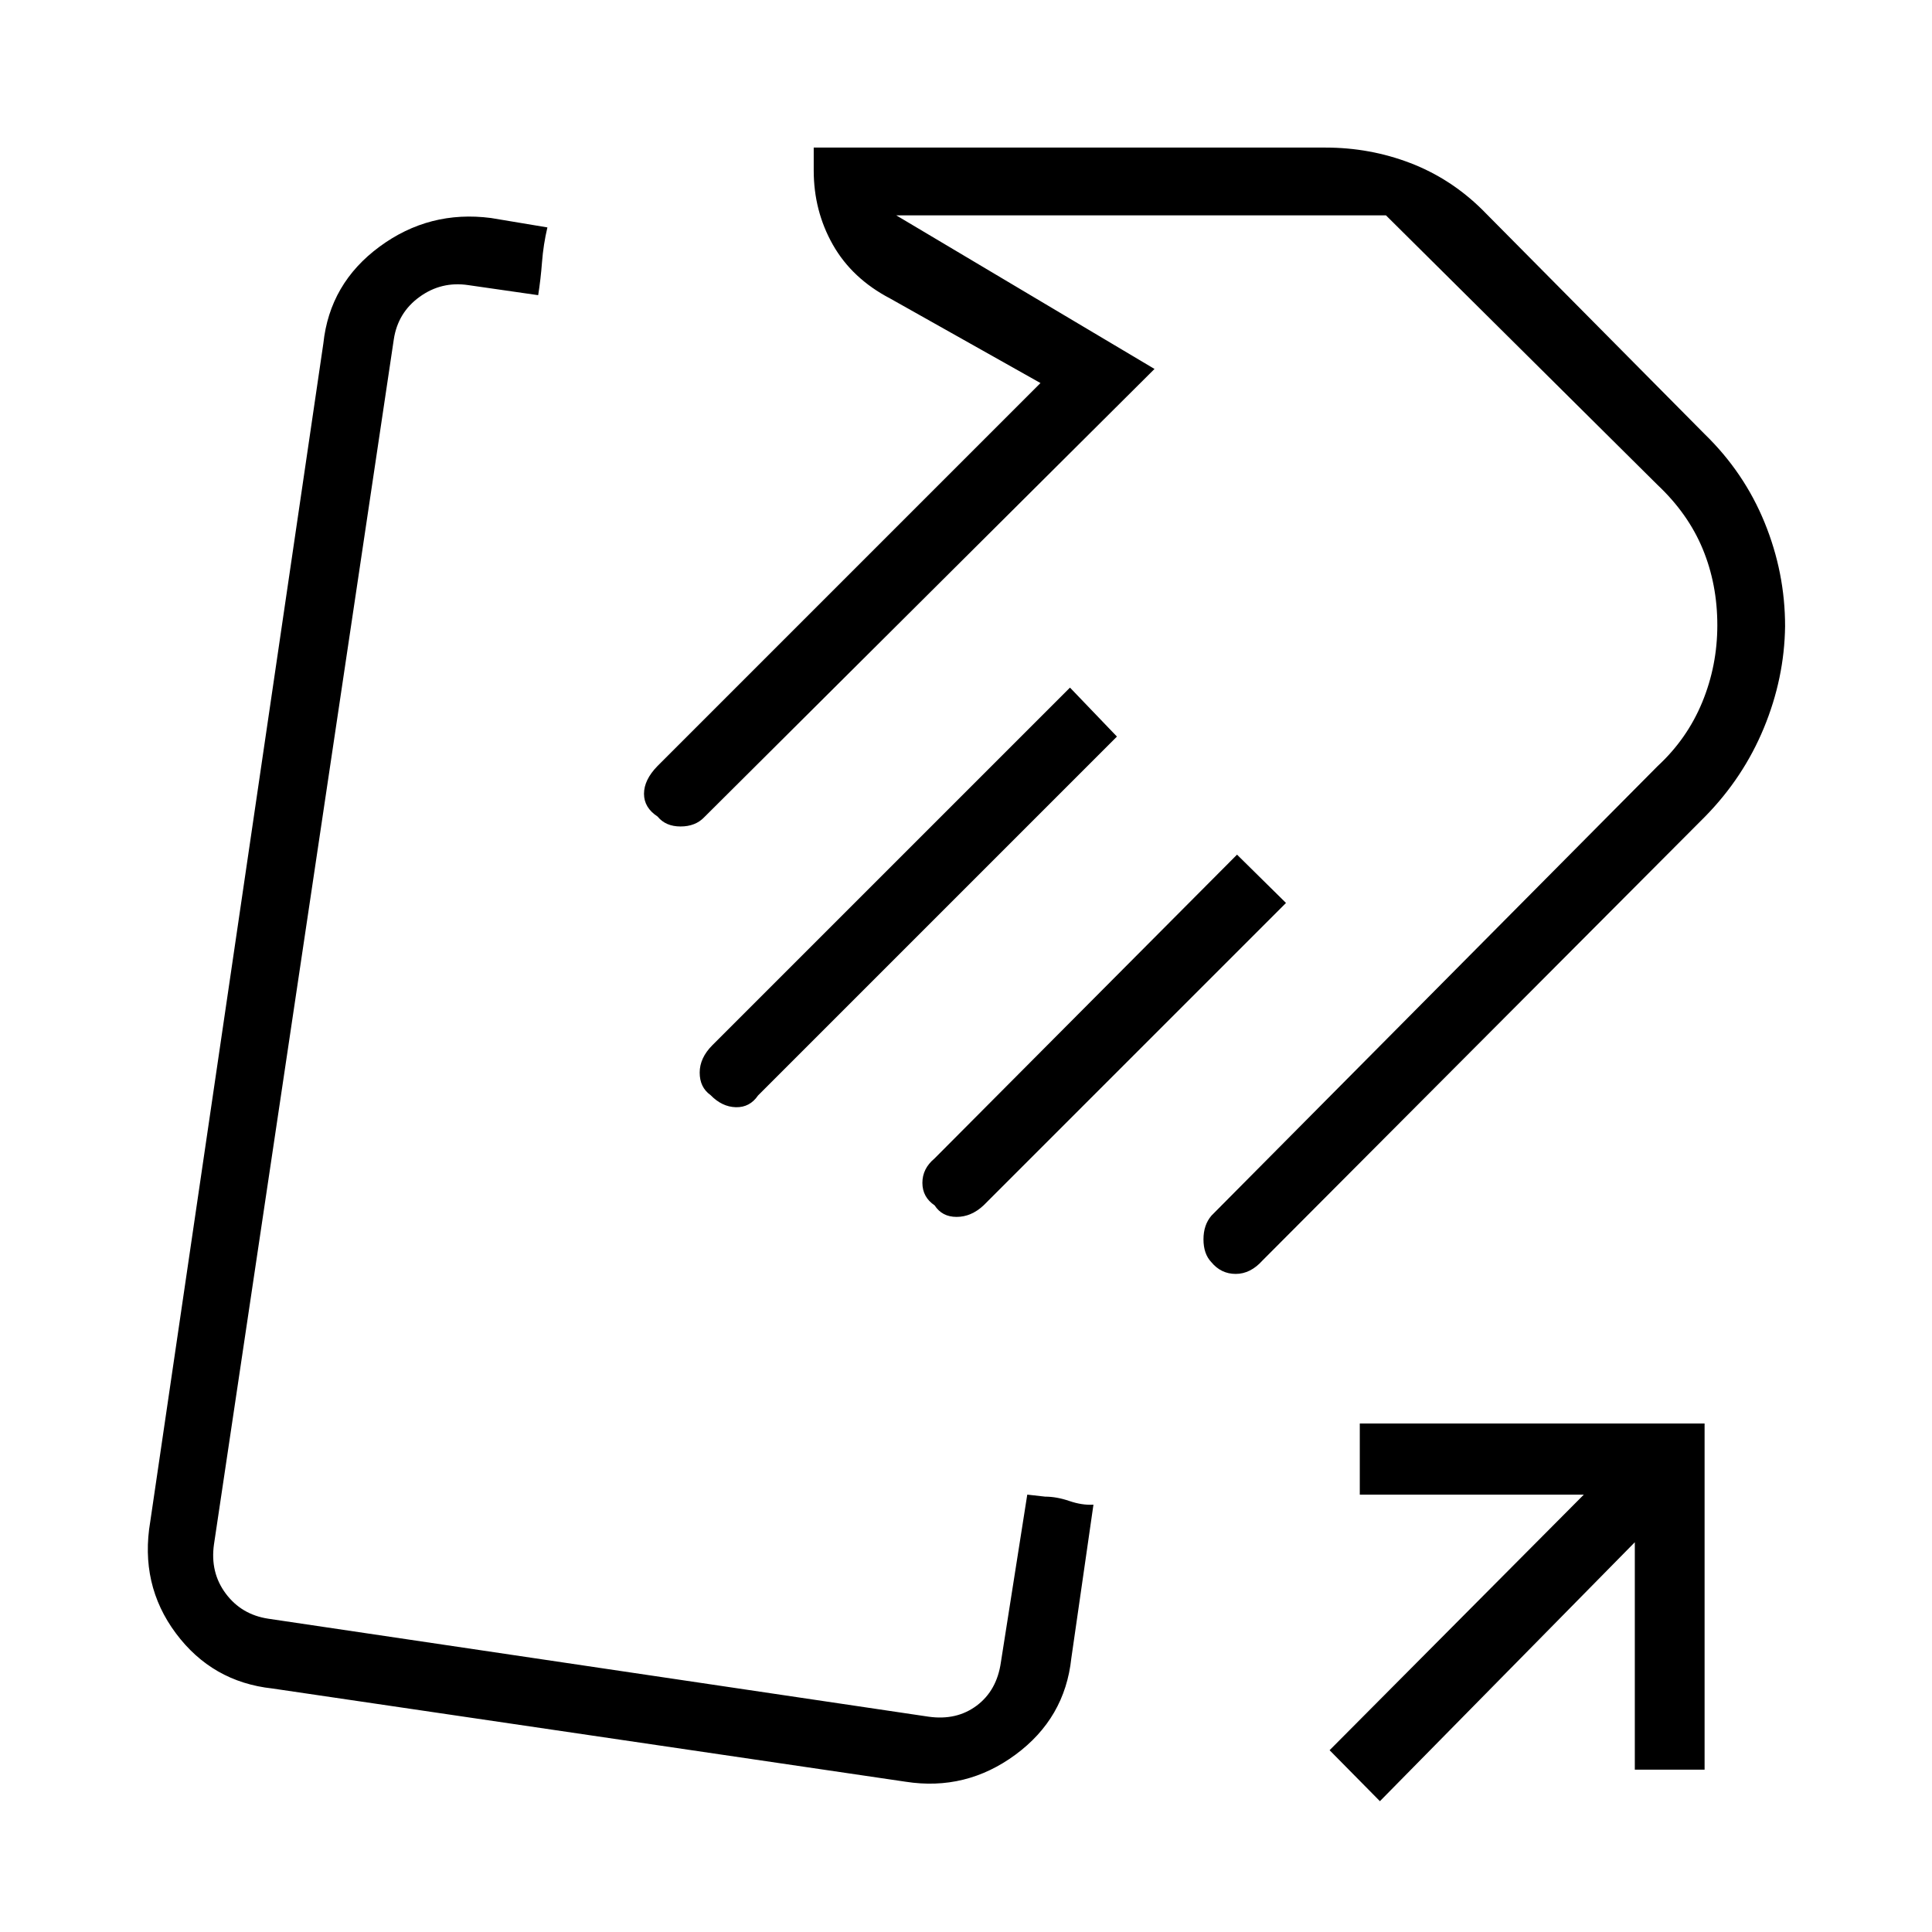<svg xmlns="http://www.w3.org/2000/svg" height="40" viewBox="0 -960 960 960" width="40"><path d="M311-462.67Zm199.44 245.34 8.88 1q5.7 0 12.02 2.16 6.33 2.17 11.99 1.84l-11 76.33q-3.17 29.77-27.75 47.89Q480-70 450-74.67L135.33-121q-29.91-3.24-47.96-27.45-18.04-24.22-12.7-55.55l86-585.33q3.16-29.84 27.91-48.09 24.75-18.25 55.42-14.25l28 4.67q-2 8.5-2.67 17.17-.66 8.66-1.91 16.5l-34.75-5q-13.34-2-24.17 5.83-10.83 7.83-12.83 21.17l-89.34 598.66q-2 14 5.84 24.5 7.83 10.5 21.16 12.5l328 48.67q14 2 24-5.5t12-21.5l13.11-83.33Zm336.74-336.85L627.33-333.67q-6 6.67-13.3 6.67-7.31 0-12.14-5.86-3.89-4.1-3.89-11.31 0-7.21 4-11.83l221.67-223.33q14.66-13.55 22.16-31.74 7.5-18.19 7.5-38.26 0-20.34-7.25-37.86T823.67-719l-135-134H445.33l128.34 76.33L350-554q-4.42 4.67-11.83 4.67t-11.42-4.93q-6.75-4.41-6.75-11.31t6.67-13.76L517-769.67l-74.67-42q-18.94-9.9-28.47-26.7-9.53-16.8-9.53-36.96v-11.34h254.34q21.99 0 41.99 7.64 19.99 7.64 35.67 23.03L847-744.33q19.67 19.1 29.83 44.01Q887-675.41 887-648.83q-.33 25.83-10.53 50.52-10.19 24.69-29.29 44.13ZM555-594 376.67-415.67q-4.09 6-11.01 5.84-6.92-.17-12.62-6.05-5.37-3.83-5.37-11.14 0-7.31 6.33-13.65l177.67-177.66L555-594Zm84 82.67L488.67-361q-6.11 5.67-13.34 5.67-7.22 0-10.91-5.71-6.09-4.12-6.09-11.21 0-7.08 6-12.08l150.34-151 24.33 24ZM685.67-65l-25-25.33 126.33-127H675.67v-35.34H847v172h-34.67v-113L685.67-65ZM647-647.67Z"/></svg>